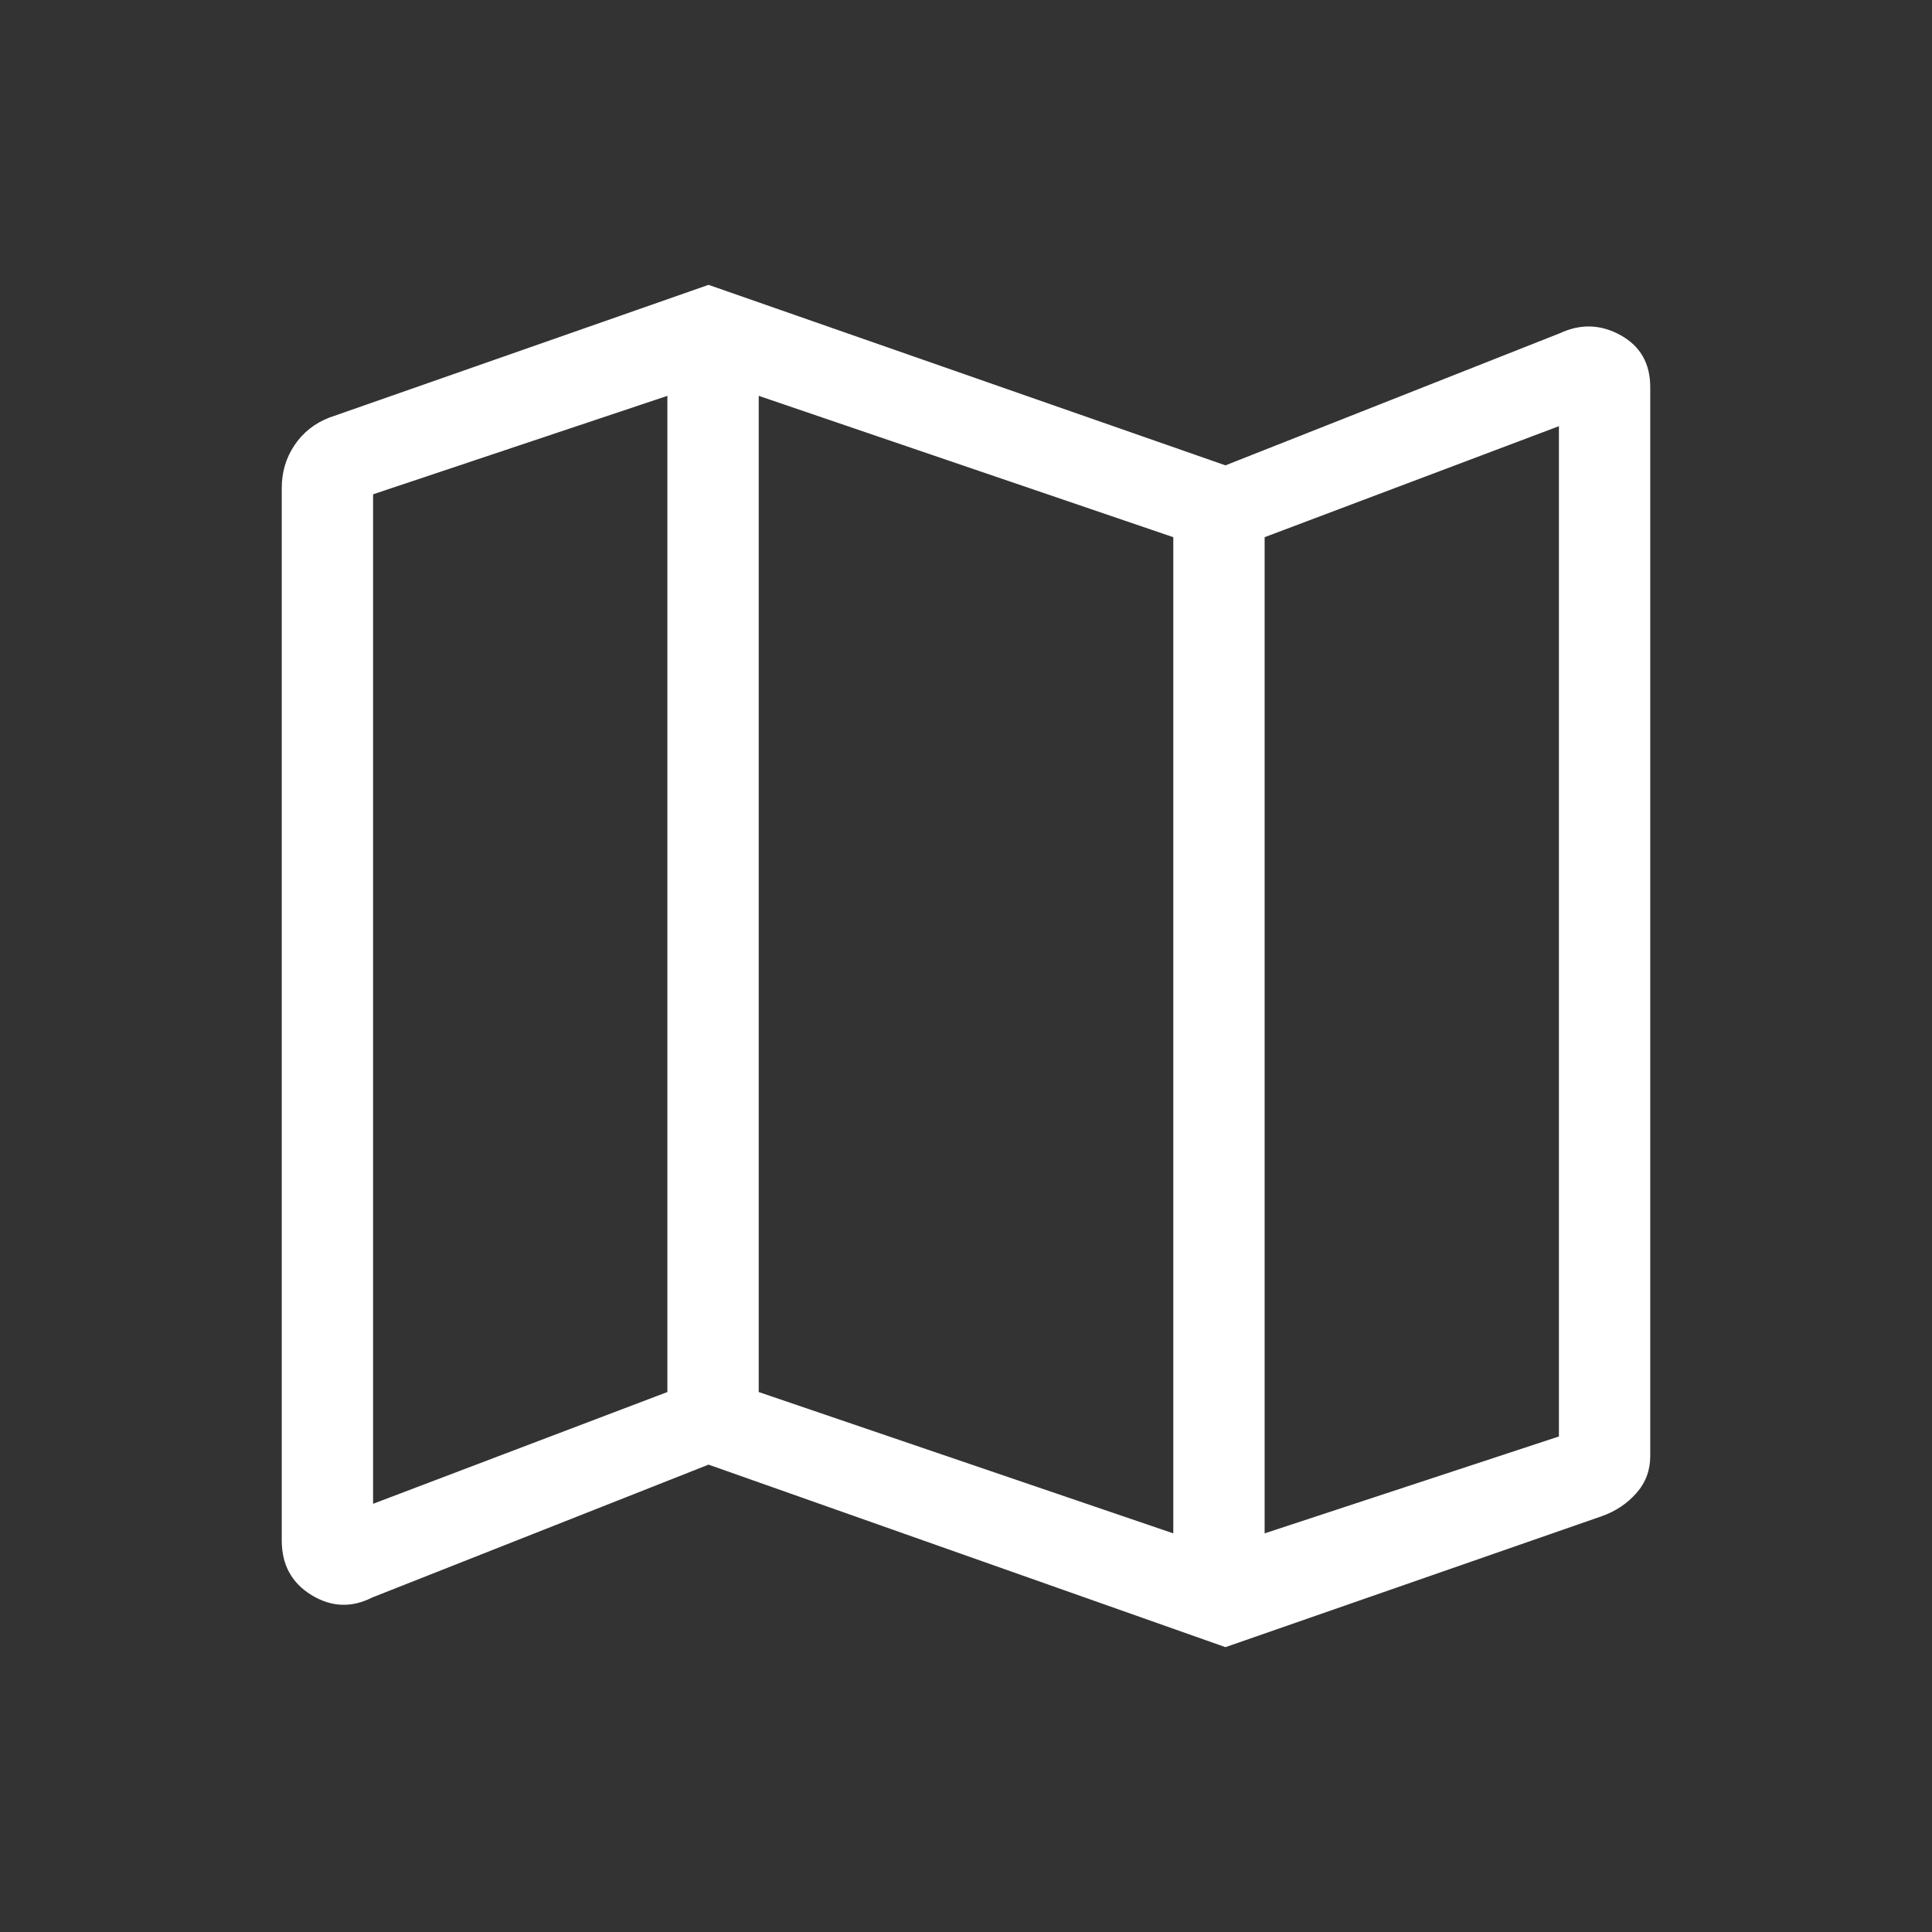 <svg xmlns="http://www.w3.org/2000/svg" fill="#FFFFFF" height="48" viewBox="0 96 960 960" width="48"><rect x="0" y="96" width="960" height="960" fill="#333333" stroke="none"/><path fill="#FFFFFF" d="m608.923 914.46-256.846-90.692-167.076 65.999q-15.461 7.847-30.23-1.192-14.77-9.038-14.77-27.115V338.463q0-11.847 6.347-21.27 6.346-9.423 17.192-13.653l188.537-66 256.846 89.692 166.076-65.615q15.461-7.231 30.23.923 14.77 8.154 14.77 25.846v531.151q0 10.616-6.923 18.424-6.924 7.807-17.154 11.423L608.923 914.46ZM583 857.923V362.924l-206-70.231v494.999l206 70.231Zm45.384 0 146.231-48.154V307.77l-146.231 55.154v494.999ZM185.385 843.23l146.231-55.538V292.693l-146.231 48.923V843.23Zm442.999-480.306v494.999-494.999Zm-296.768-70.231v494.999-494.999Z"/></svg>